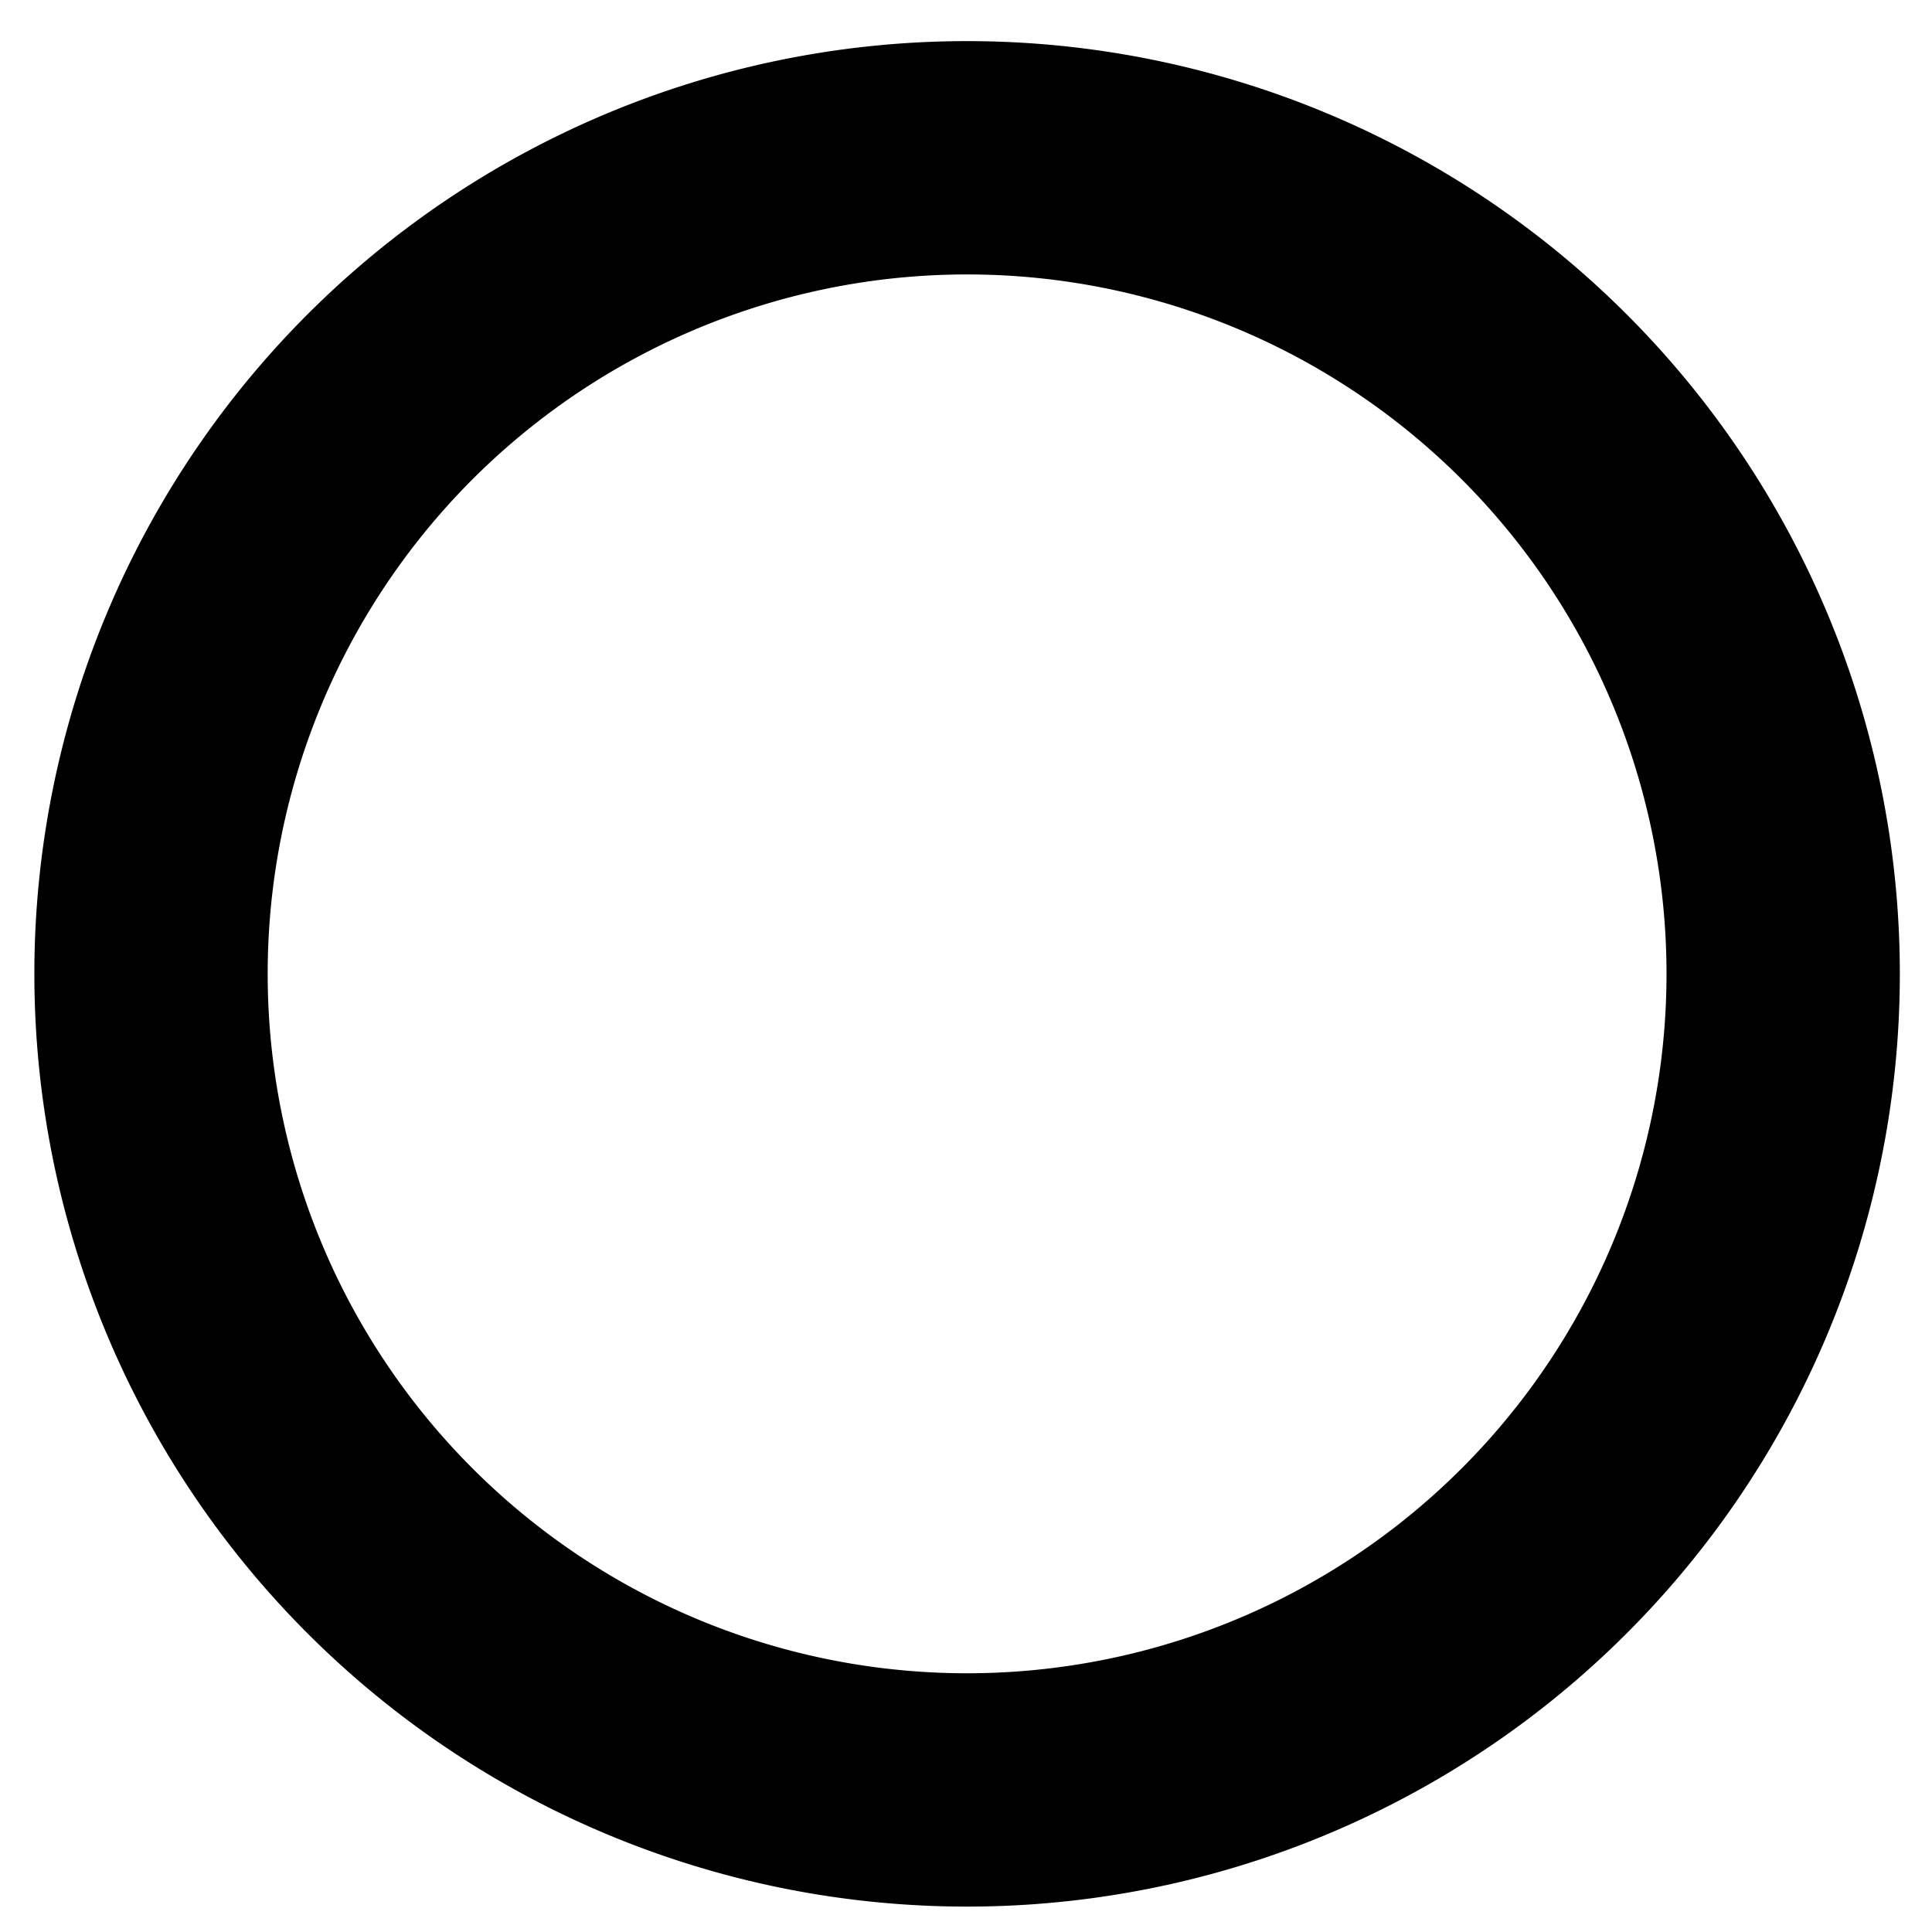 <svg
   xmlns:dc="http://purl.org/dc/elements/1.1/"
   xmlns:cc="http://creativecommons.org/ns#"
   xmlns:rdf="http://www.w3.org/1999/02/22-rdf-syntax-ns#"
   xmlns:svg="http://www.w3.org/2000/svg"
   xmlns="http://www.w3.org/2000/svg"
   version="1.1"
   width="30"
   height="30"
   id="svg2">
  <path
     d="m 26.499,13.897 a 12.672,12.672 0 1 1 -25.344,0 12.672,12.672 0 1 1 25.344,0 z"
     transform="translate(1.19,1.225)"
     id="path4687"
     style="fill:none;stroke:#000000;stroke-width:3.623;stroke-miterlimit:4;stroke-opacity:1;stroke-dasharray:none" />
</svg>
